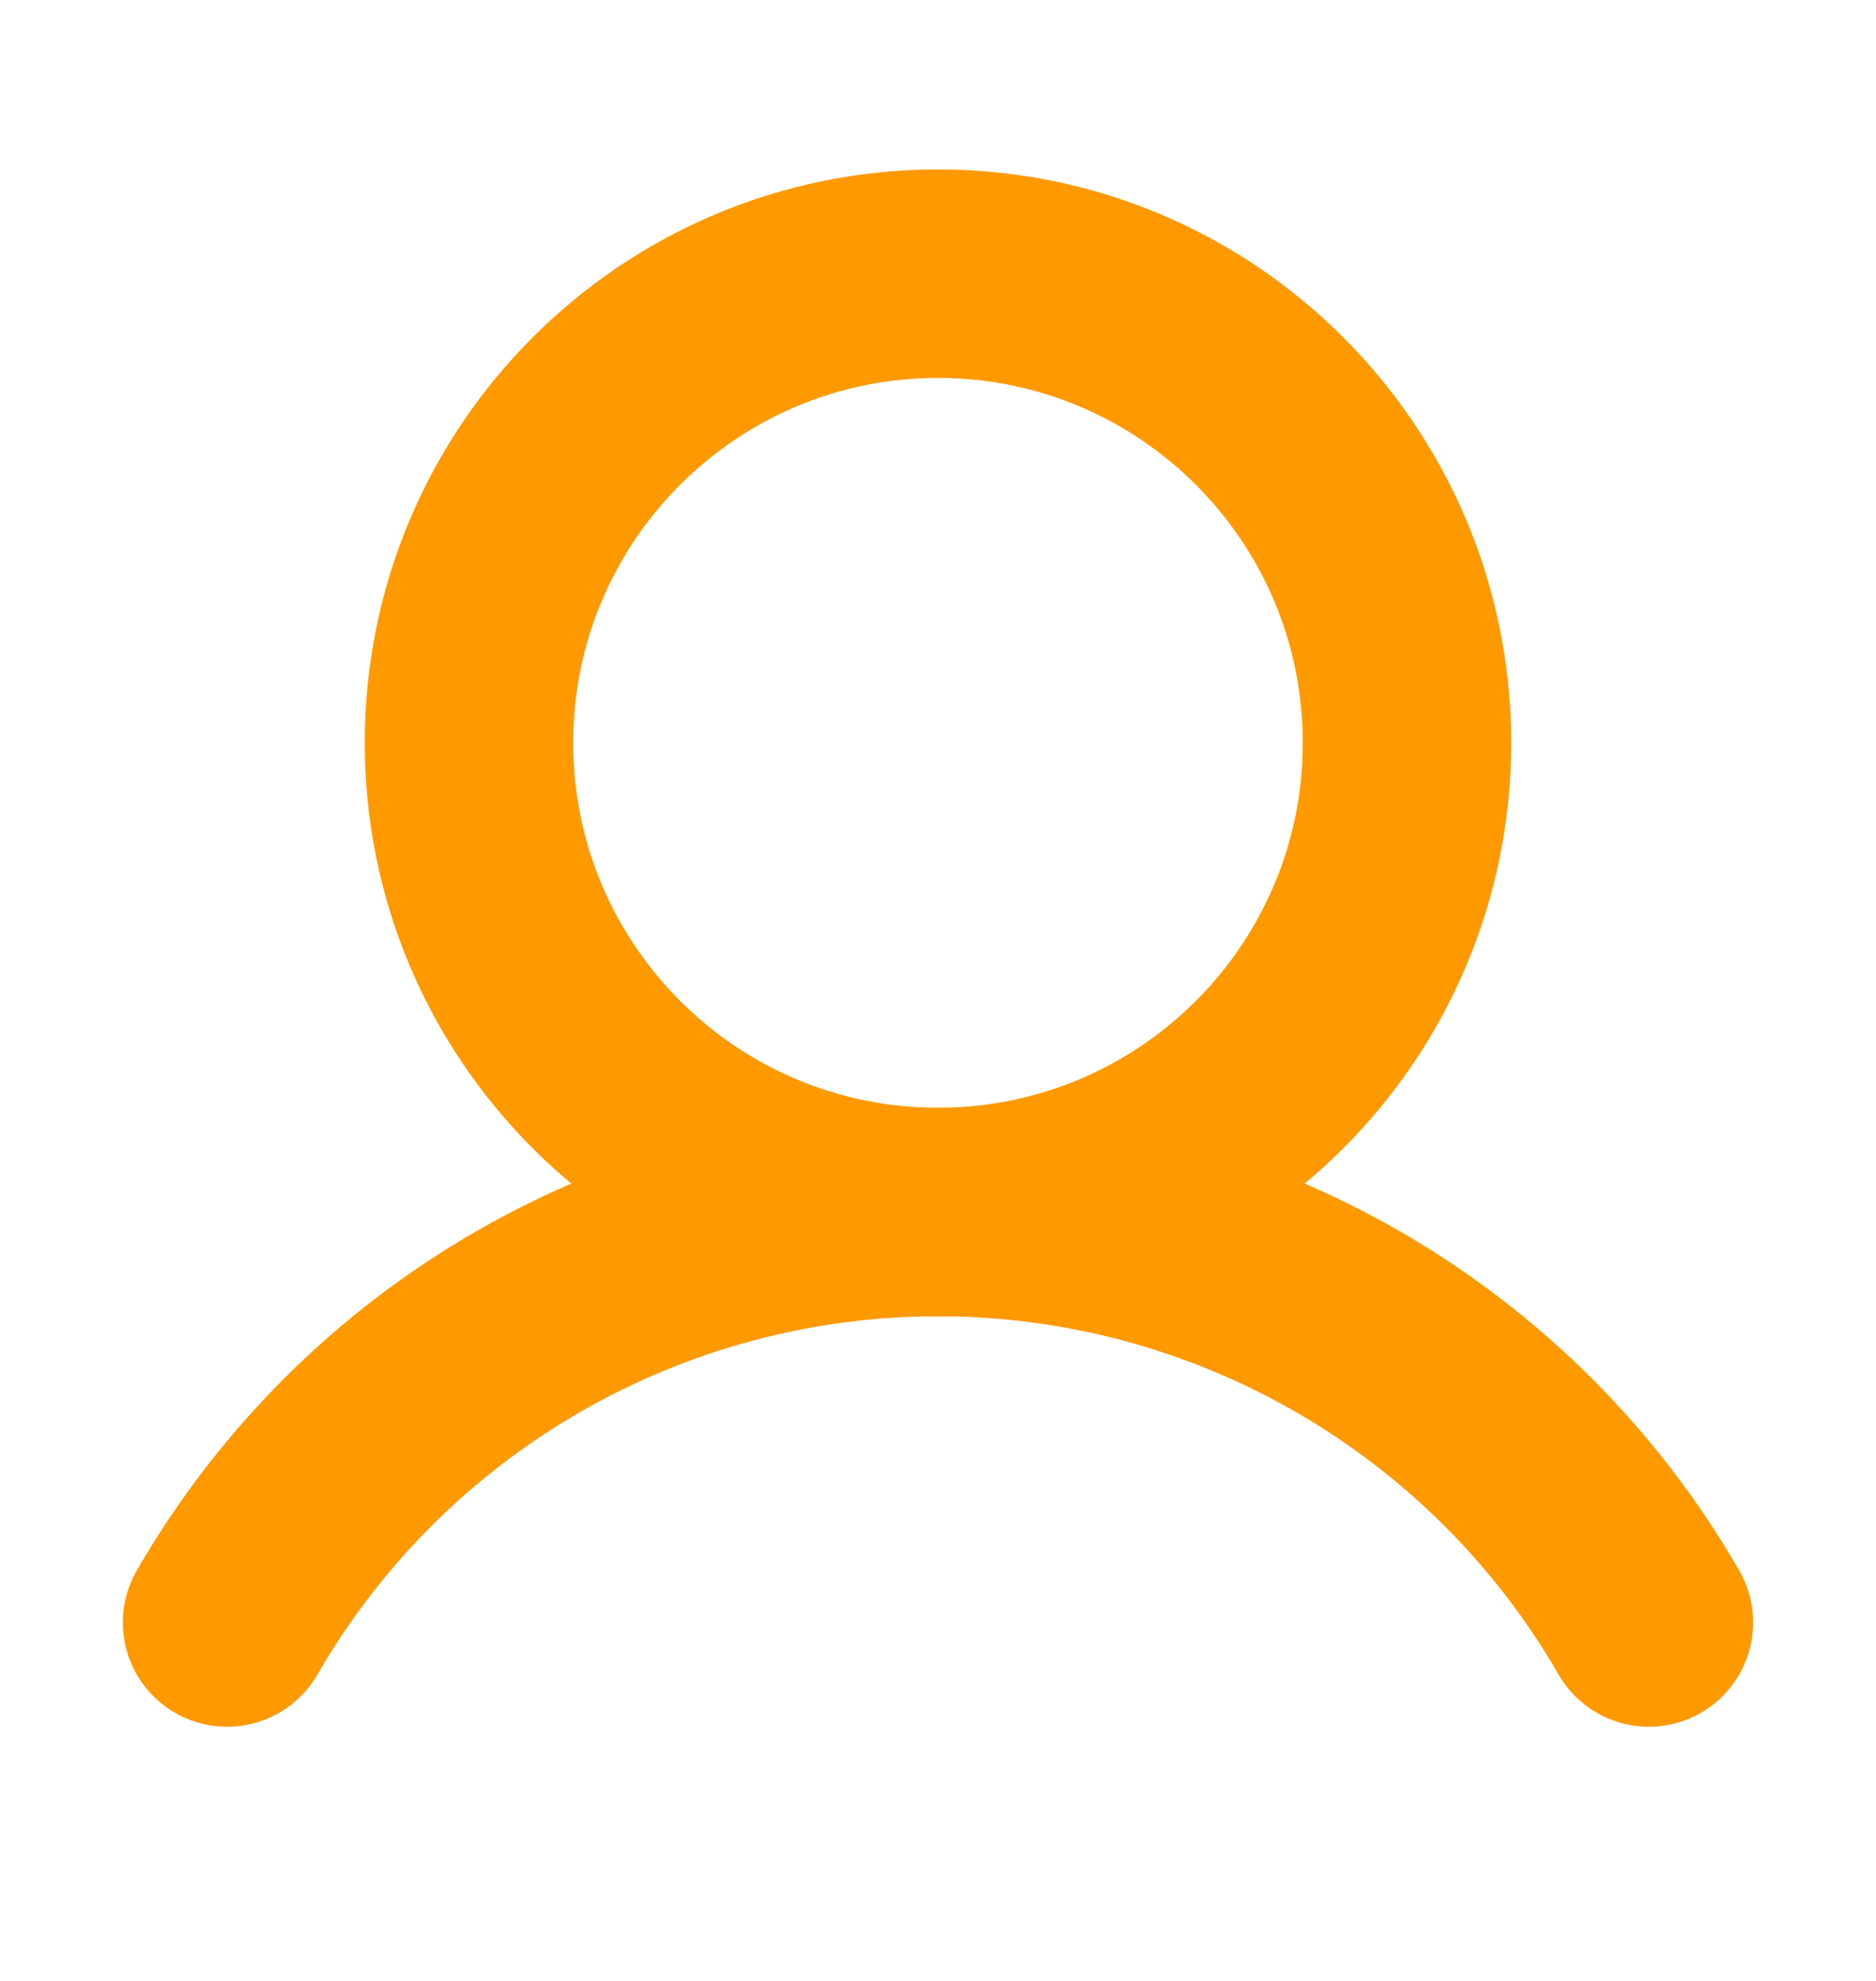 <svg width="18" height="19" viewBox="0 0 18 19" fill="none" xmlns="http://www.w3.org/2000/svg">
<path d="M9 11.625C11.485 11.625 13.5 9.61 13.5 7.125C13.5 4.64 11.485 2.625 9 2.625C6.515 2.625 4.5 4.64 4.5 7.125C4.5 9.61 6.515 11.625 9 11.625Z" stroke="#FF9900" stroke-width="2" stroke-miterlimit="10"/>
<path d="M2.179 15.562C2.871 14.365 3.865 13.371 5.062 12.68C6.26 11.989 7.618 11.625 9 11.625C10.383 11.625 11.741 11.989 12.938 12.68C14.135 13.371 15.13 14.365 15.821 15.562" stroke="#FF9900" stroke-width="2" stroke-linecap="round" stroke-linejoin="round"/>
</svg>
